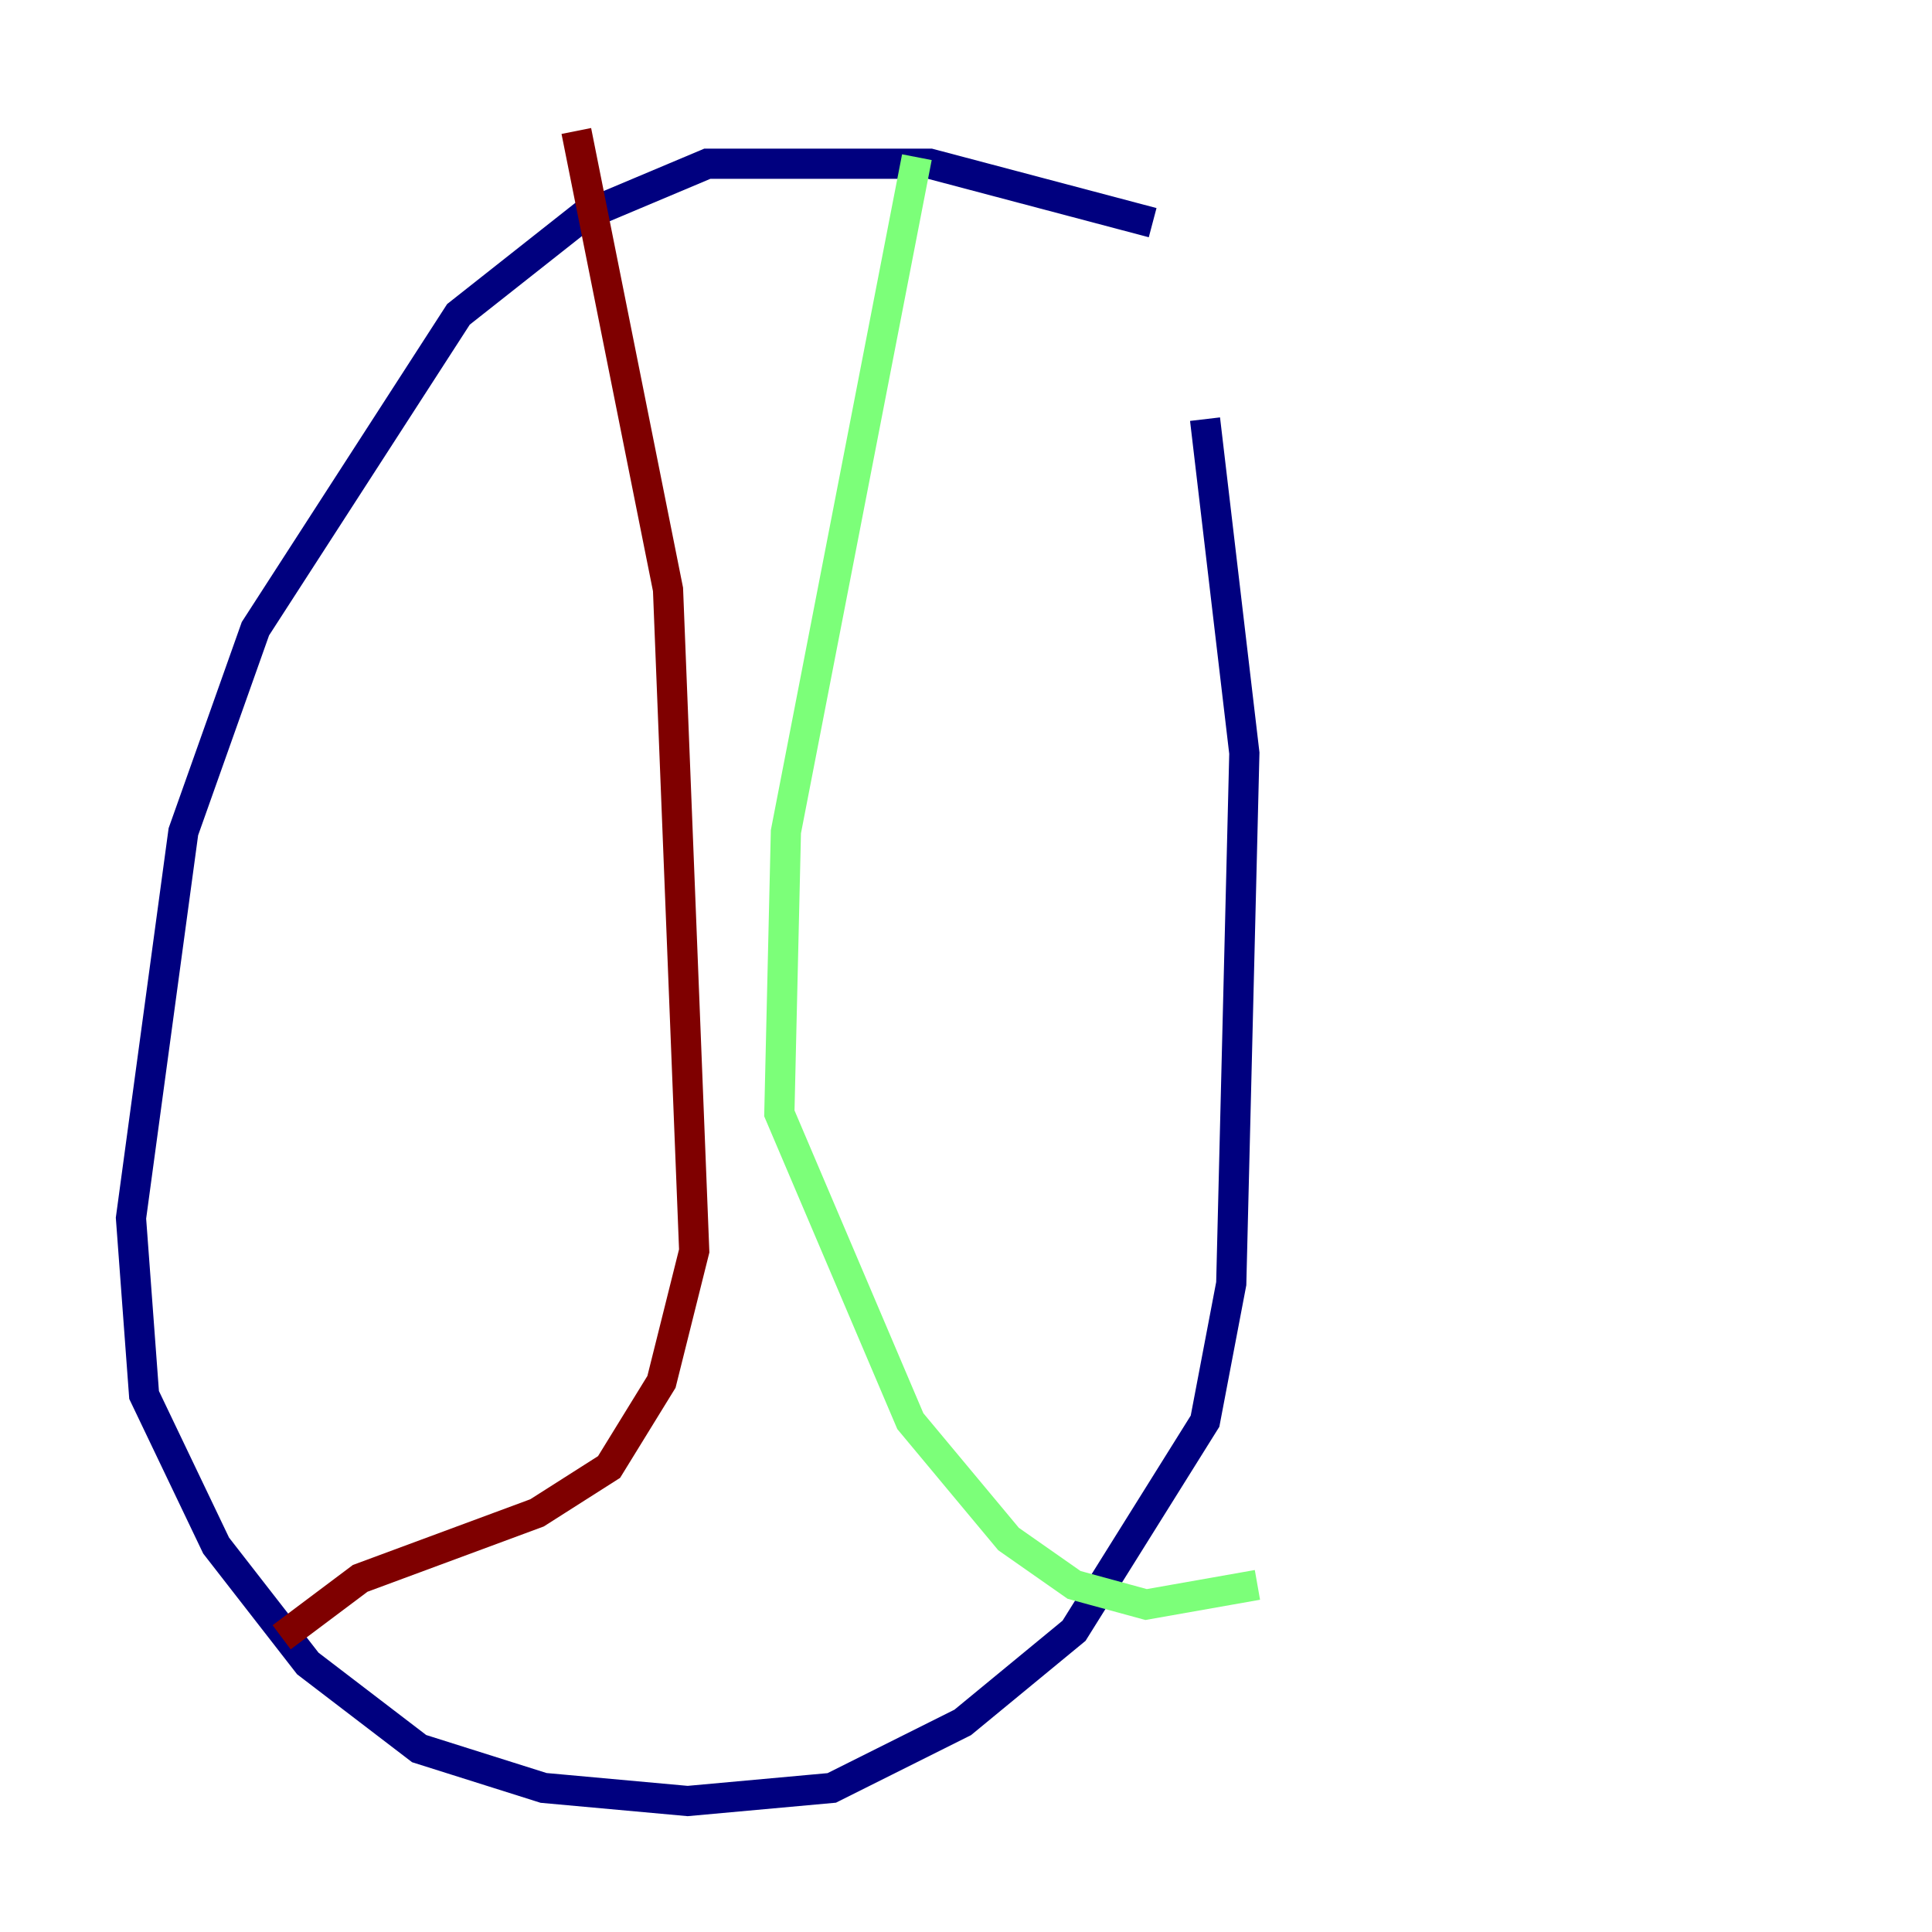 <?xml version="1.0" encoding="utf-8" ?>
<svg baseProfile="tiny" height="128" version="1.2" viewBox="0,0,128,128" width="128" xmlns="http://www.w3.org/2000/svg" xmlns:ev="http://www.w3.org/2001/xml-events" xmlns:xlink="http://www.w3.org/1999/xlink"><defs /><polyline fill="none" points="76.366,14.752 61.614,10.848 46.861,10.848 38.617,14.319 30.373,20.827 16.922,41.654 12.149,55.105 8.678,80.705 9.546,92.42 14.319,102.4 20.393,110.21 27.77,115.851 36.014,118.454 45.559,119.322 55.105,118.454 63.783,114.115 71.159,108.041 79.837,94.156 81.573,85.044 82.441,49.898 79.837,27.77" stroke="#00007f" stroke-width="2" /><polyline fill="none" points="60.746,10.414 52.068,55.105 51.634,73.763 60.312,94.156 66.82,101.966 71.159,105.003 75.932,106.305 83.308,105.003" stroke="#7cff79" stroke-width="2" /><polyline fill="none" points="38.183,8.678 44.258,39.051 45.993,82.875 43.824,91.552 40.352,97.193 35.58,100.231 23.864,104.57 18.658,108.475" stroke="#7f0000" stroke-width="2" /></svg>